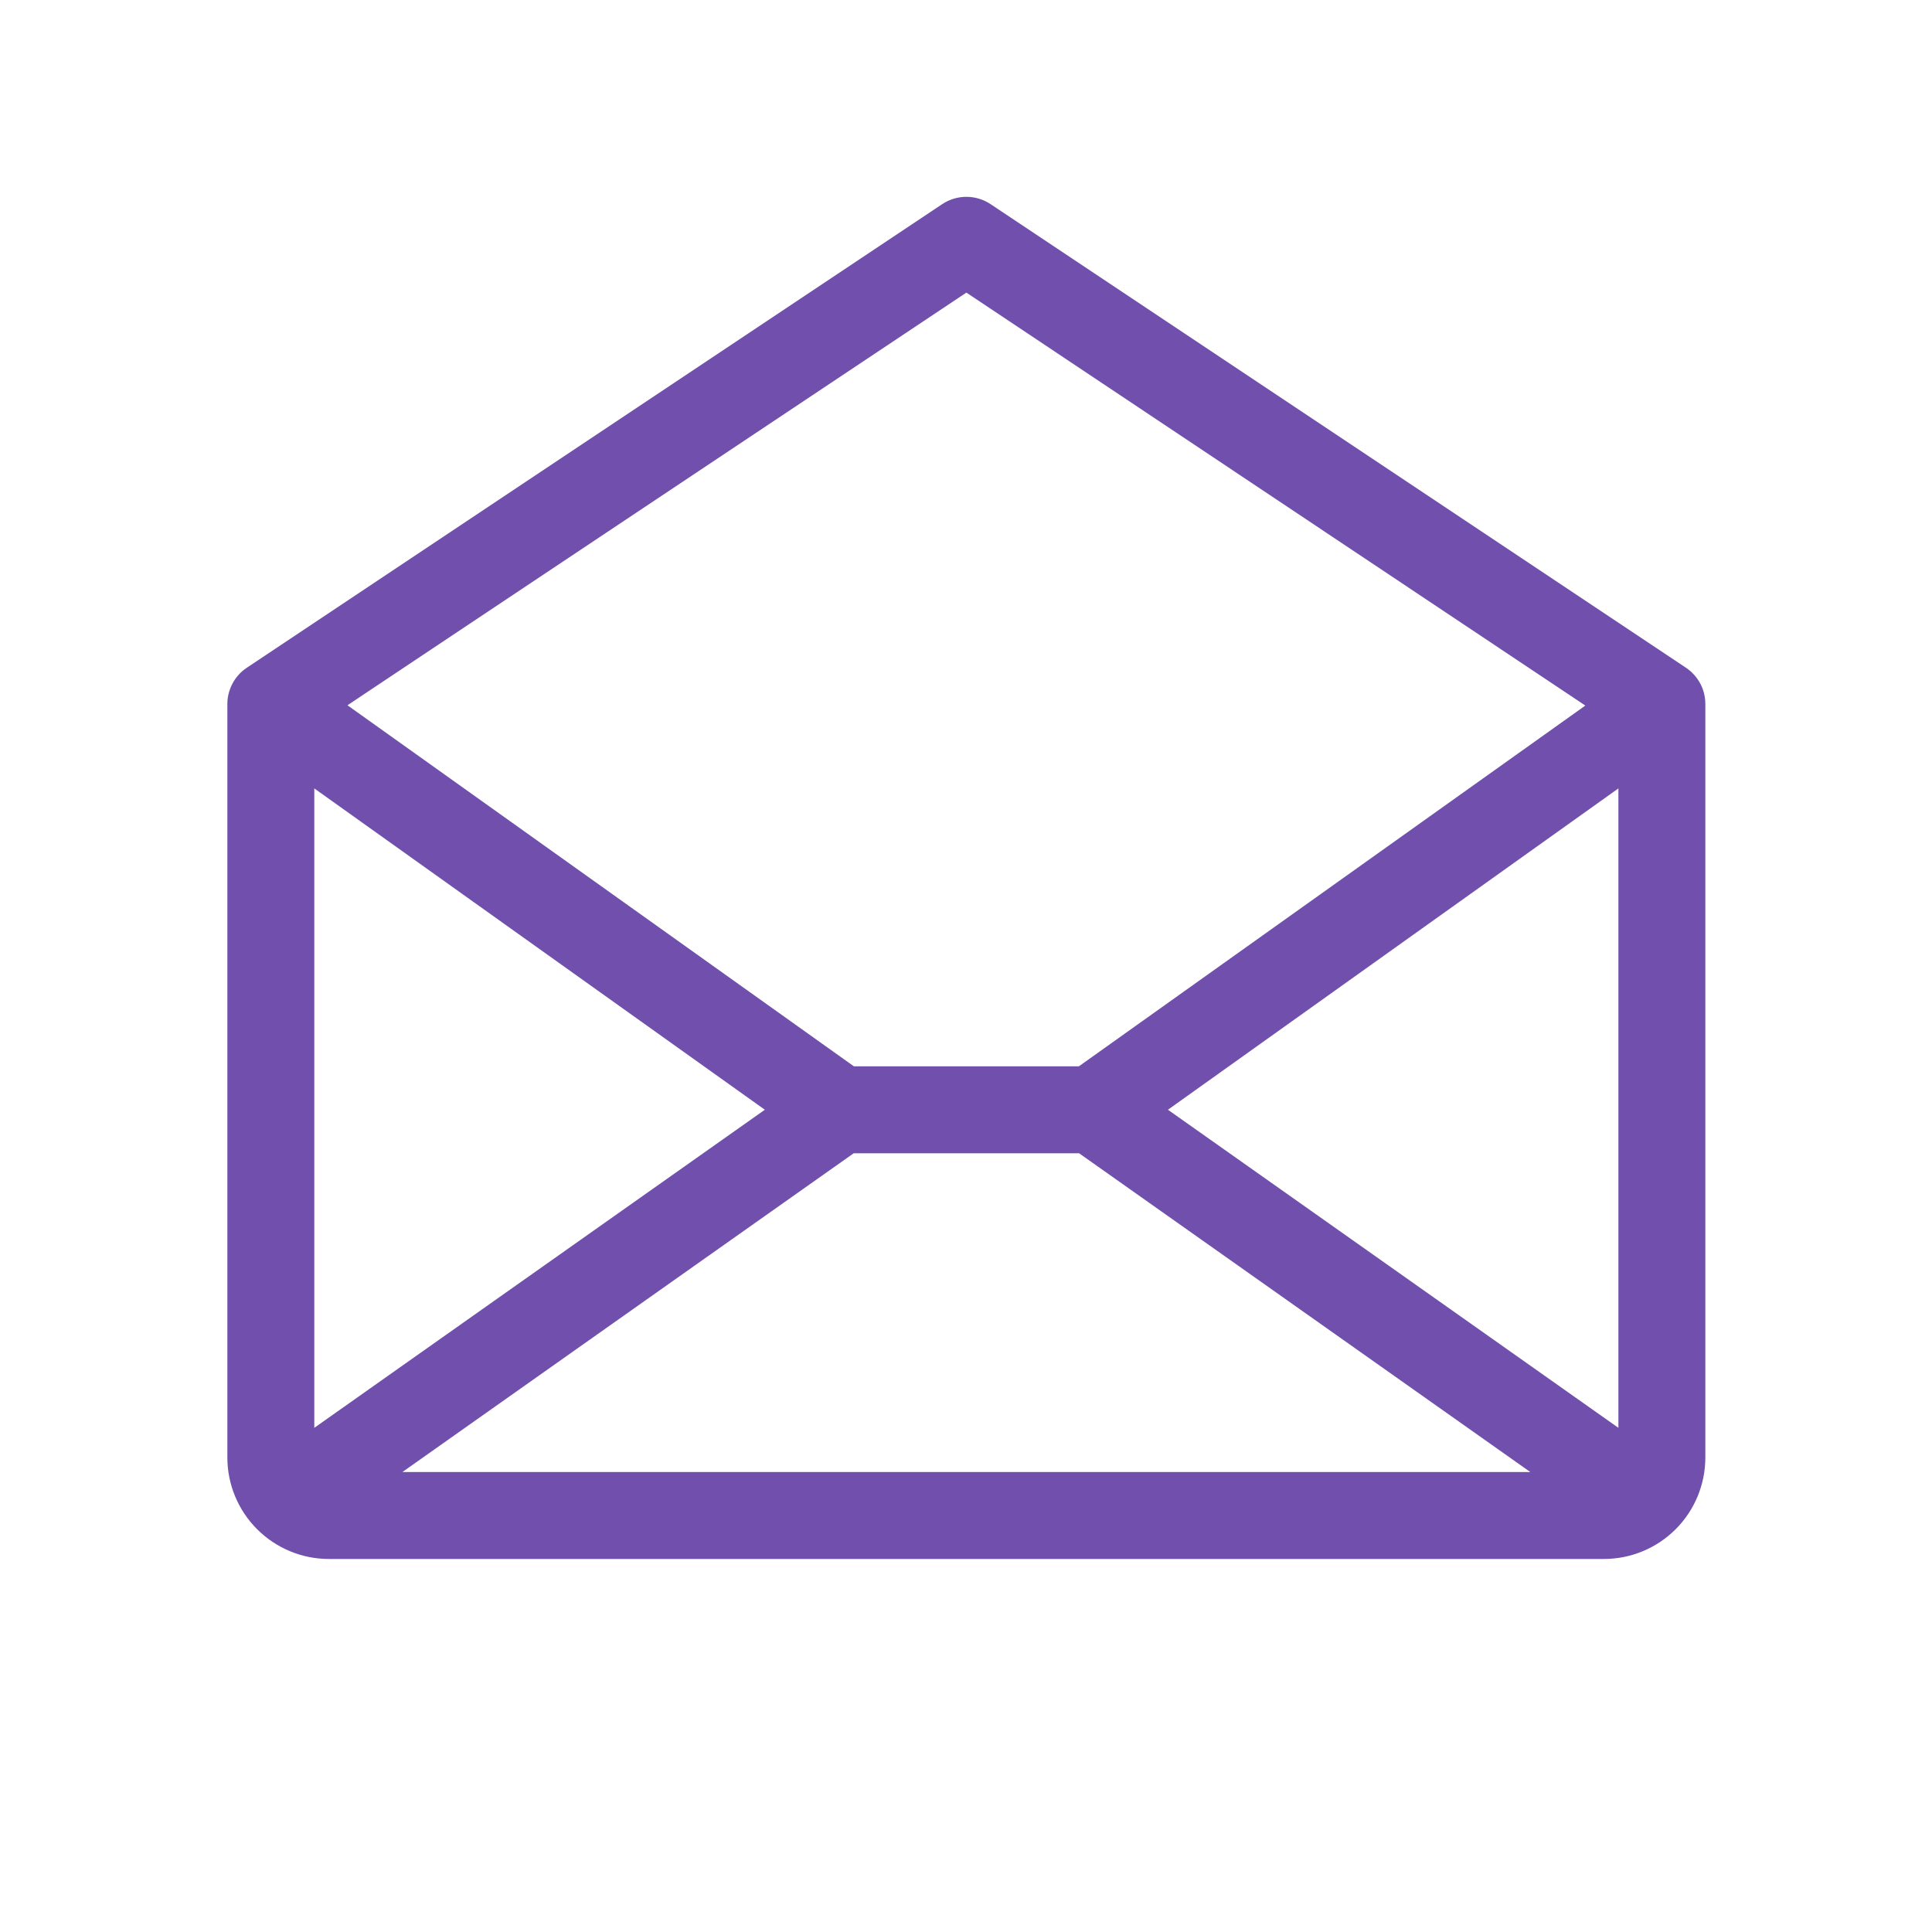 <svg width="25" height="25" viewBox="0 0 25 25" fill="none" xmlns="http://www.w3.org/2000/svg">
<path d="M21.817 8.641L12.817 2.641C12.725 2.58 12.616 2.547 12.505 2.547C12.394 2.547 12.285 2.58 12.193 2.641L3.193 8.641C3.115 8.693 3.052 8.763 3.009 8.844C2.965 8.926 2.942 9.018 2.942 9.11V18.86C2.942 19.208 3.081 19.542 3.327 19.788C3.573 20.034 3.907 20.173 4.255 20.173H20.755C21.103 20.173 21.437 20.034 21.683 19.788C21.929 19.542 22.067 19.208 22.067 18.86V9.11C22.067 9.018 22.045 8.926 22.001 8.844C21.957 8.763 21.894 8.693 21.817 8.641ZM9.897 14.36L4.067 18.476V10.202L9.897 14.36ZM11.047 14.923H13.963L19.802 19.048H5.207L11.047 14.923ZM15.113 14.36L20.942 10.202V18.476L15.113 14.36ZM12.505 3.786L20.514 9.13L13.961 13.798H11.049L4.496 9.126L12.505 3.786Z" fill="#704FAD"/>
</svg>

